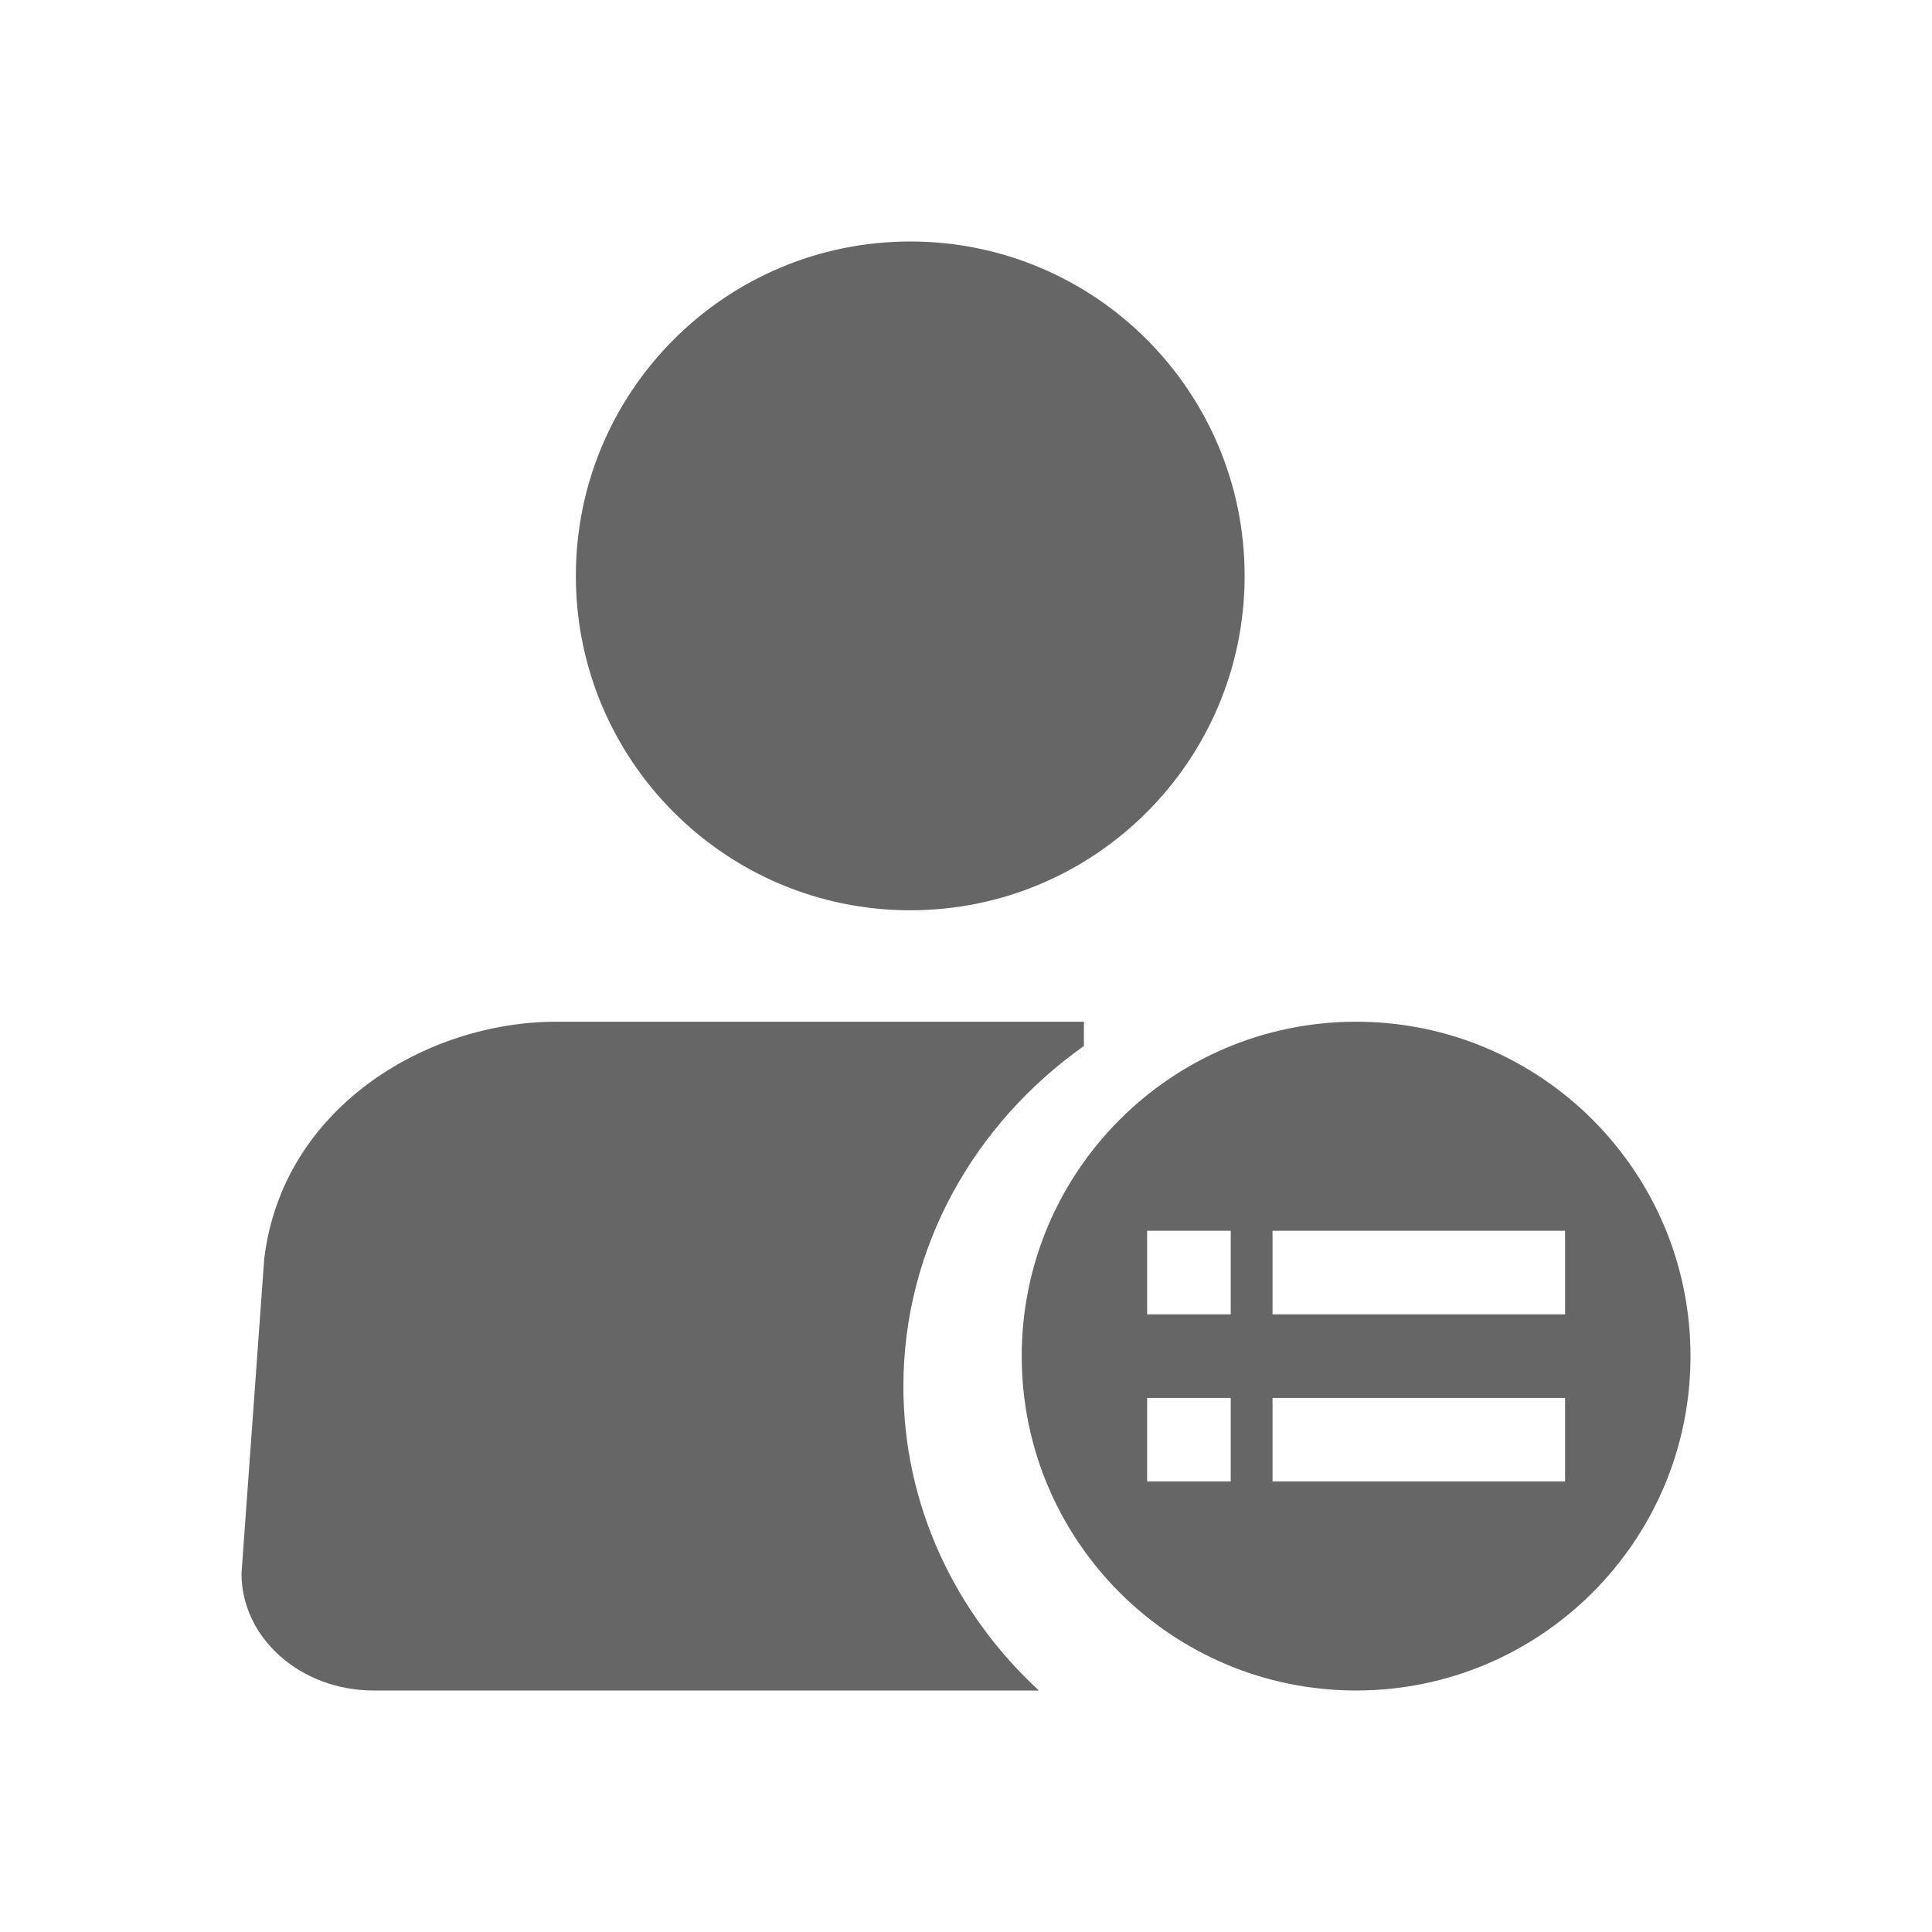 <!--?xml version="1.0" encoding="UTF-8"?-->
<svg width="32px" height="32px" viewBox="0 0 32 32" version="1.1" xmlns="http://www.w3.org/2000/svg" xmlns:xlink="http://www.w3.org/1999/xlink">
    <title>378.人力成本业务类型@1x</title>
    <g id="378.人力成本业务类型" stroke="none" stroke-width="1" fill="none" fill-rule="evenodd">
        <g id="编组" transform="translate(4, 4)" fill="#000000" fill-rule="nonzero">
            <path d="M13.953,12.923 L13.953,13.325 C12.138,14.611 10.963,16.659 10.963,18.965 C10.963,20.938 11.823,22.721 13.207,24 L2.189,24 C0.98,24 0,23.132 0,22.062 L0.376,16.854 C0.675,14.345 3.063,12.923 5.213,12.923 L13.953,12.923 Z M18.462,12.923 C21.52,12.923 24,15.403 24,18.462 C24,21.52 21.52,24 18.462,24 C15.403,24 12.923,21.52 12.923,18.462 C12.923,15.403 15.403,12.923 18.462,12.923 Z M16.385,19.154 L15,19.154 L15,20.538 L16.385,20.538 L16.385,19.154 Z M21.923,19.154 L17.077,19.154 L17.077,20.538 L21.923,20.538 L21.923,19.154 Z M16.385,16.385 L15,16.385 L15,17.769 L16.385,17.769 L16.385,16.385 Z M21.923,16.385 L17.077,16.385 L17.077,17.769 L21.923,17.769 L21.923,16.385 Z M11.077,0 C14.136,0 16.615,2.48 16.615,5.538 C16.615,8.597 14.136,11.077 11.077,11.077 C8.018,11.077 5.538,8.597 5.538,5.538 C5.538,2.48 8.018,0 11.077,0 Z" id="形状" fill="#666666"></path>
        </g>
    </g>
</svg>